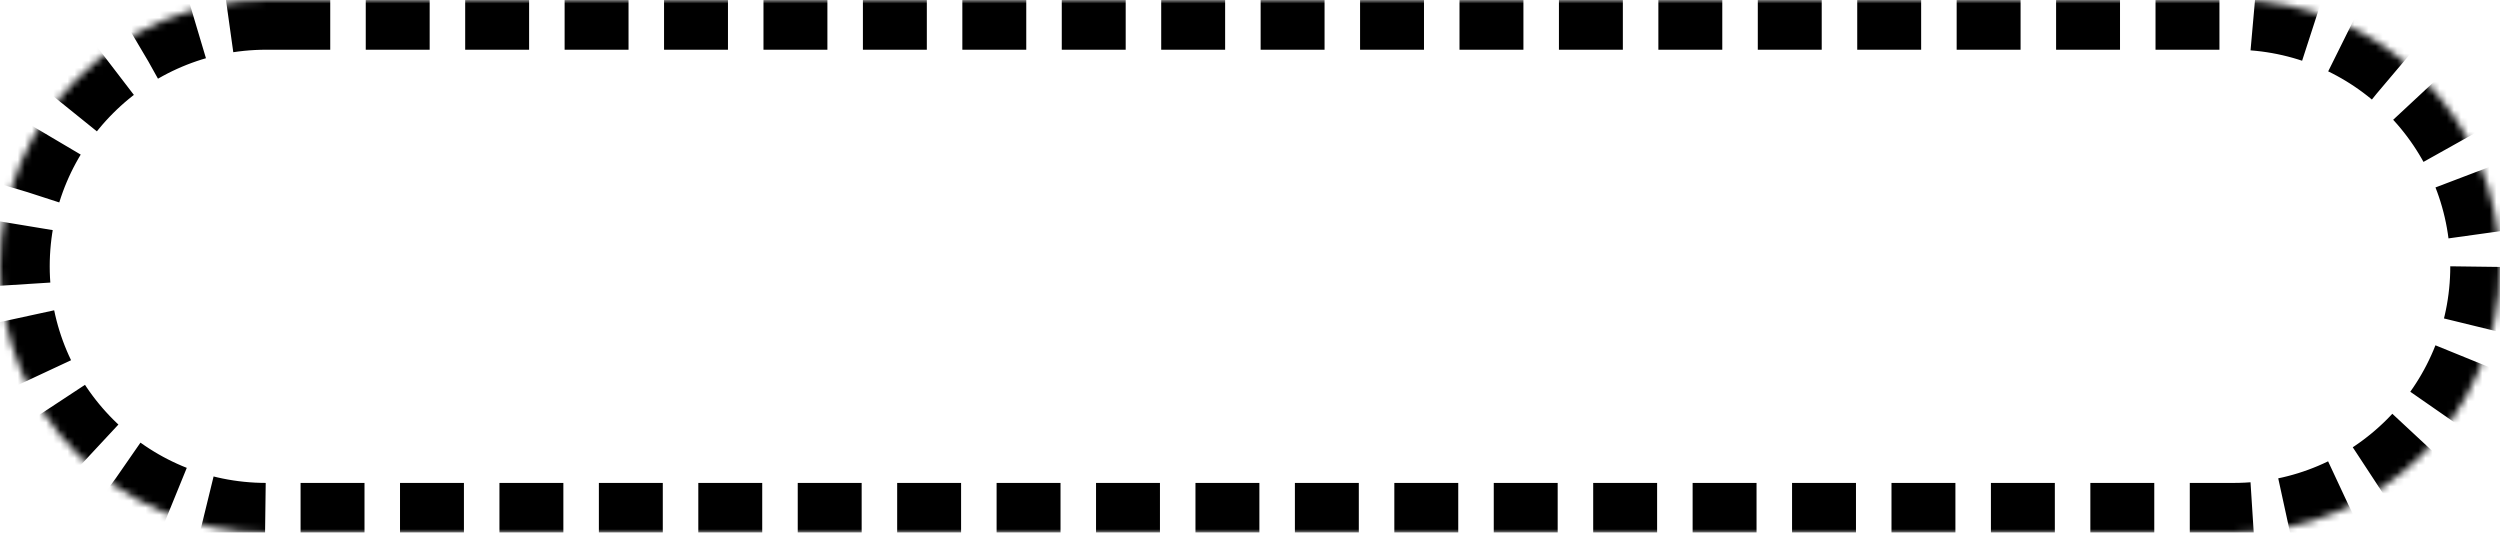 <?xml version="1.0" encoding="UTF-8"?>
<svg width="352px" height="75px" viewBox="0 0 352 75" version="1.1" xmlns="http://www.w3.org/2000/svg" xmlns:xlink="http://www.w3.org/1999/xlink">
    <!-- Generator: Sketch 46.2 (44496) - http://www.bohemiancoding.com/sketch -->
    <title>Rectangle 2</title>
    <desc>Created with Sketch.</desc>
    <defs>
        <path d="M37.498,6.10297403e-14 L291.299,6.10297403e-14 L314.502,6.10297403e-14 L314.502,-7.10542736e-15 C335.212,2.58777375e-14 352,16.788 352,37.498 L352,37.498 L352,37.498 C352,58.208 335.212,74.996 314.502,74.996 L305.758,74.996 L37.498,74.996 L37.498,74.996 C16.788,74.996 2.53618816e-15,58.208 0,37.498 L0,37.498 L0,37.498 C-2.53618816e-15,16.788 16.788,6.77530948e-14 37.498,6.39488462e-14 Z" id="path-1"></path>
        <mask id="mask-2" maskContentUnits="userSpaceOnUse" maskUnits="objectBoundingBox" x="0" y="0" width="352" height="74.996" fill="white">
            <use xlink:href="#path-1"></use>
        </mask>
    </defs>
    <g id="Page-1" stroke="none" stroke-width="1" fill="none" fill-rule="evenodd" fill-opacity="0" stroke-dasharray="9,5">
        <g id="Desktop-HD" transform="translate(-544, -728)" stroke="#000000" stroke-width="14" fill="#614848">
            <g id="Group-2" transform="translate(544, 728)">
                <use id="Rectangle-2" mask="url(#mask-2)" xlink:href="#path-1"></use>
            </g>
        </g>
    </g>
</svg>